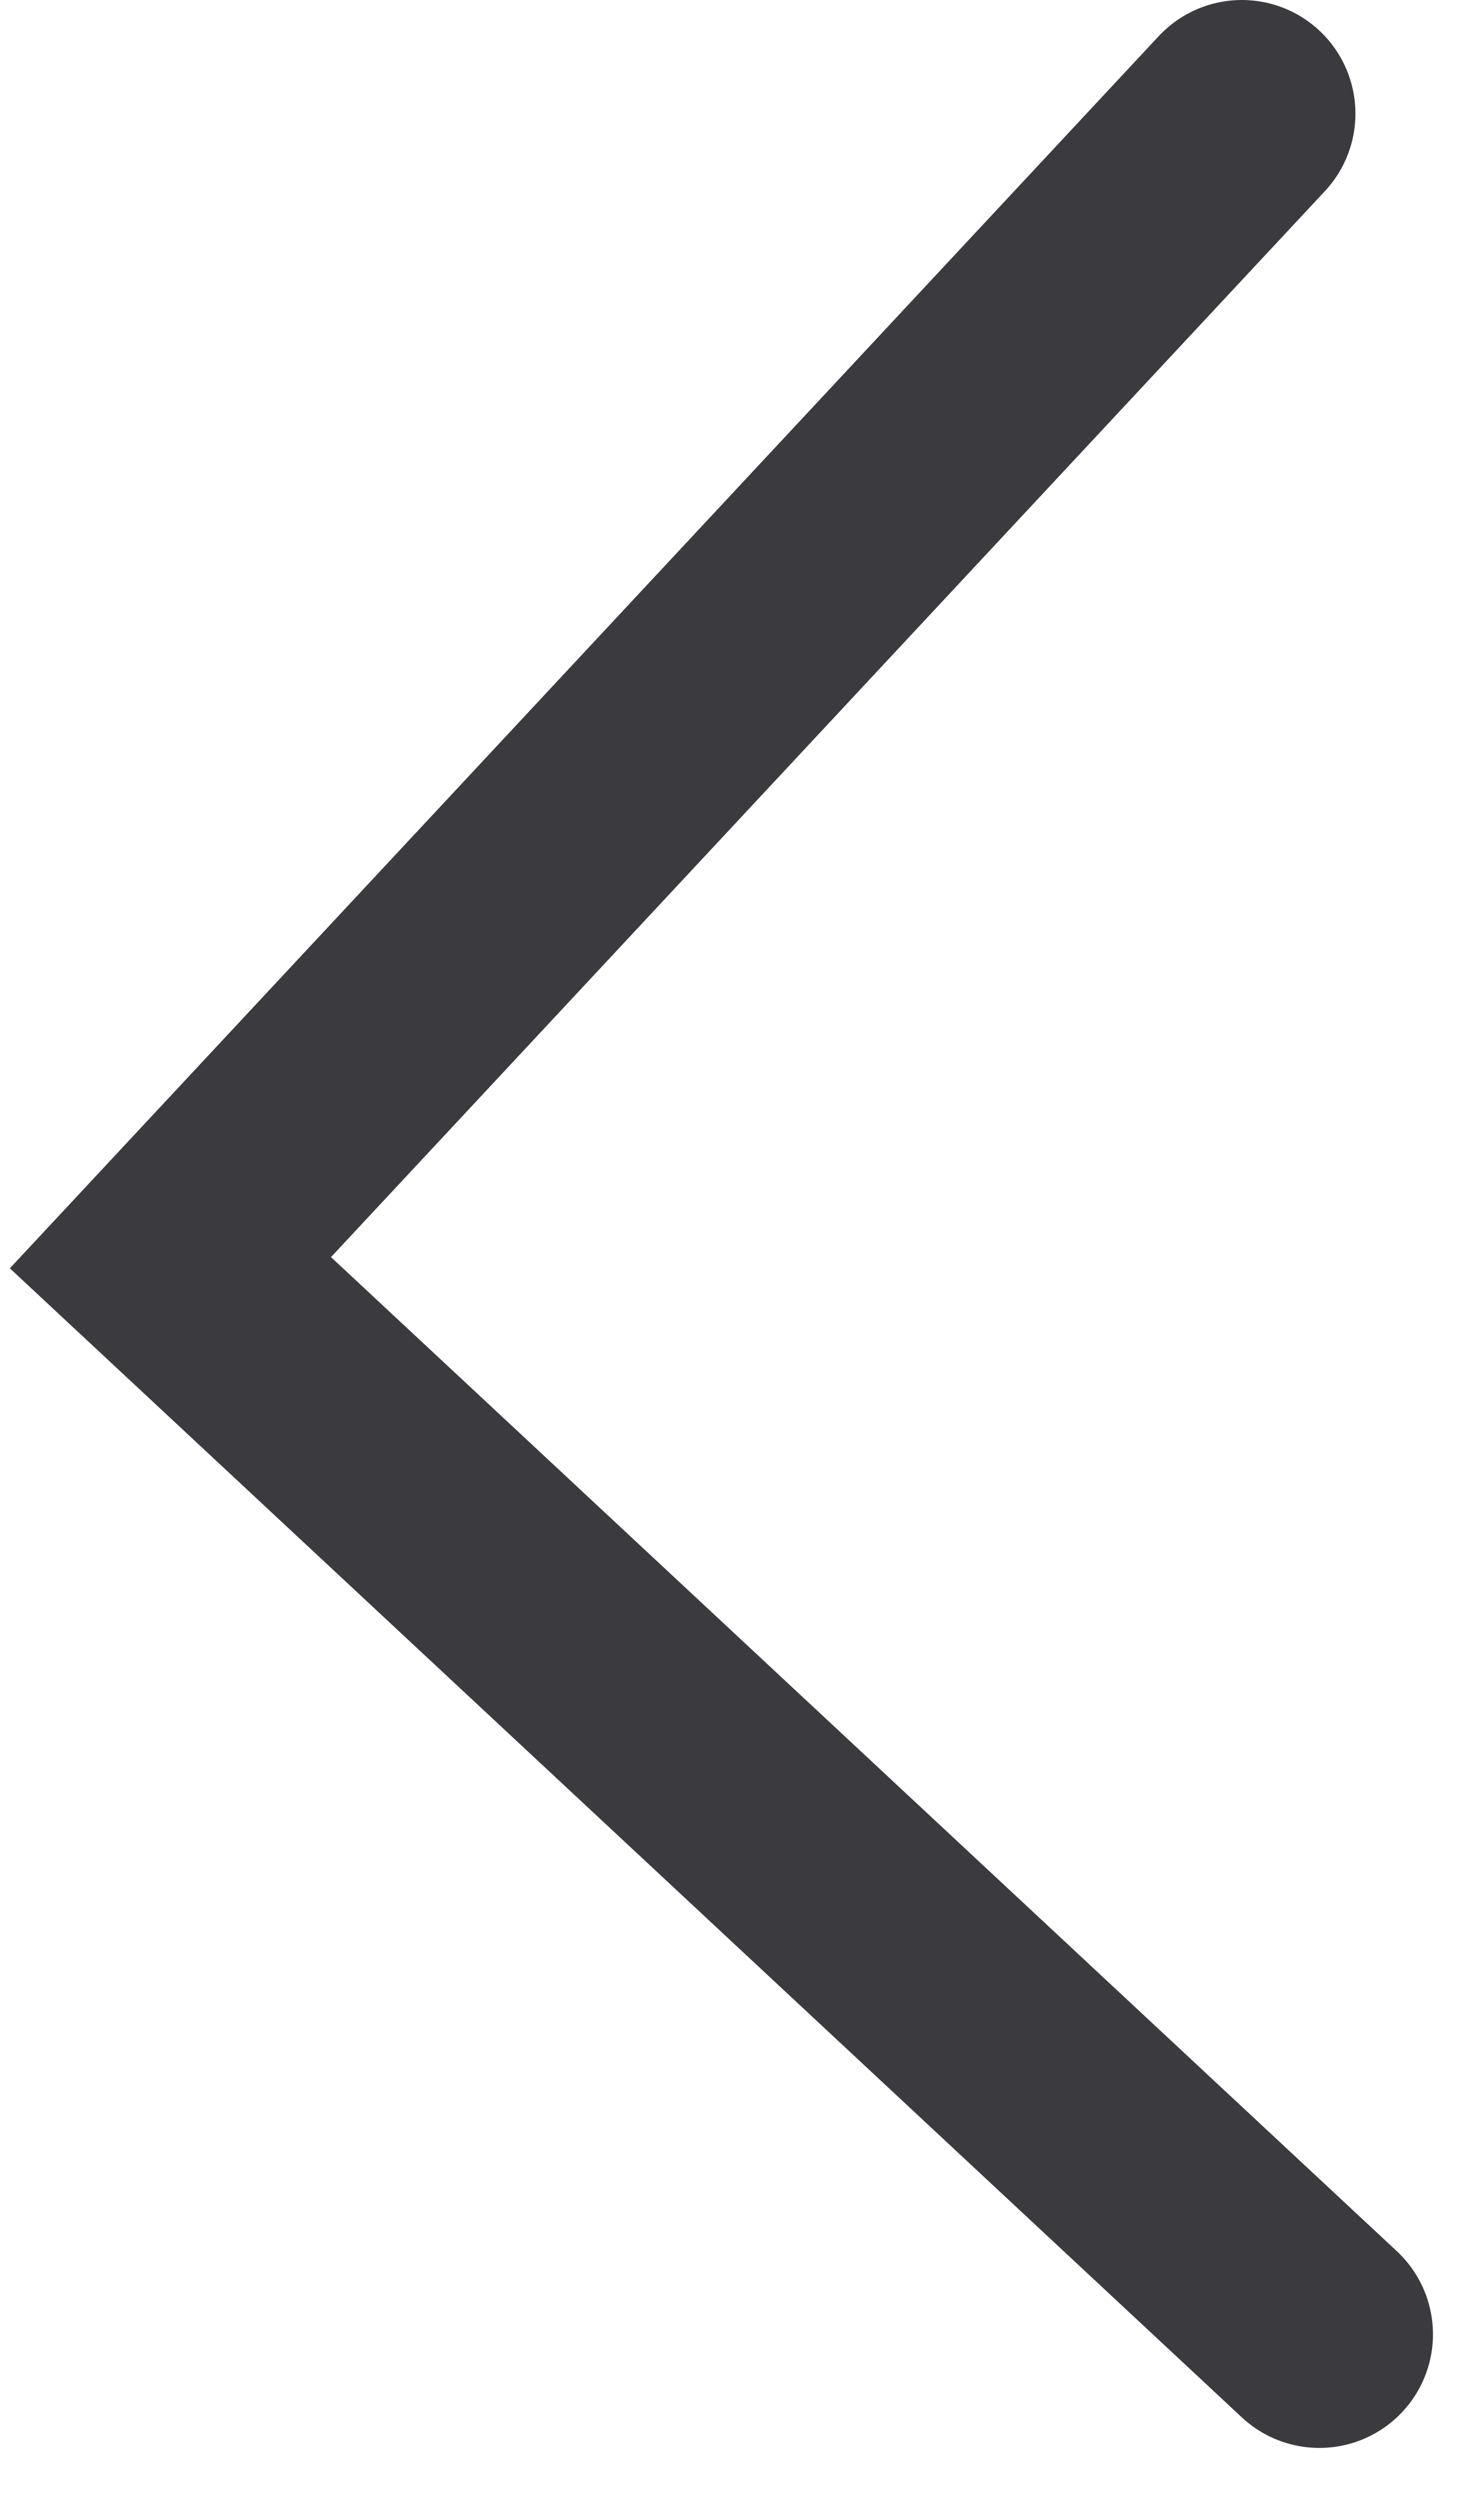 <svg width="26" height="44" viewBox="0 0 26 44" fill="none" xmlns="http://www.w3.org/2000/svg">
<path d="M21.86 2L3 22.225L23.225 41.086" stroke="#3B3A3E" stroke-width="4" stroke-linecap="round"/>
</svg>
